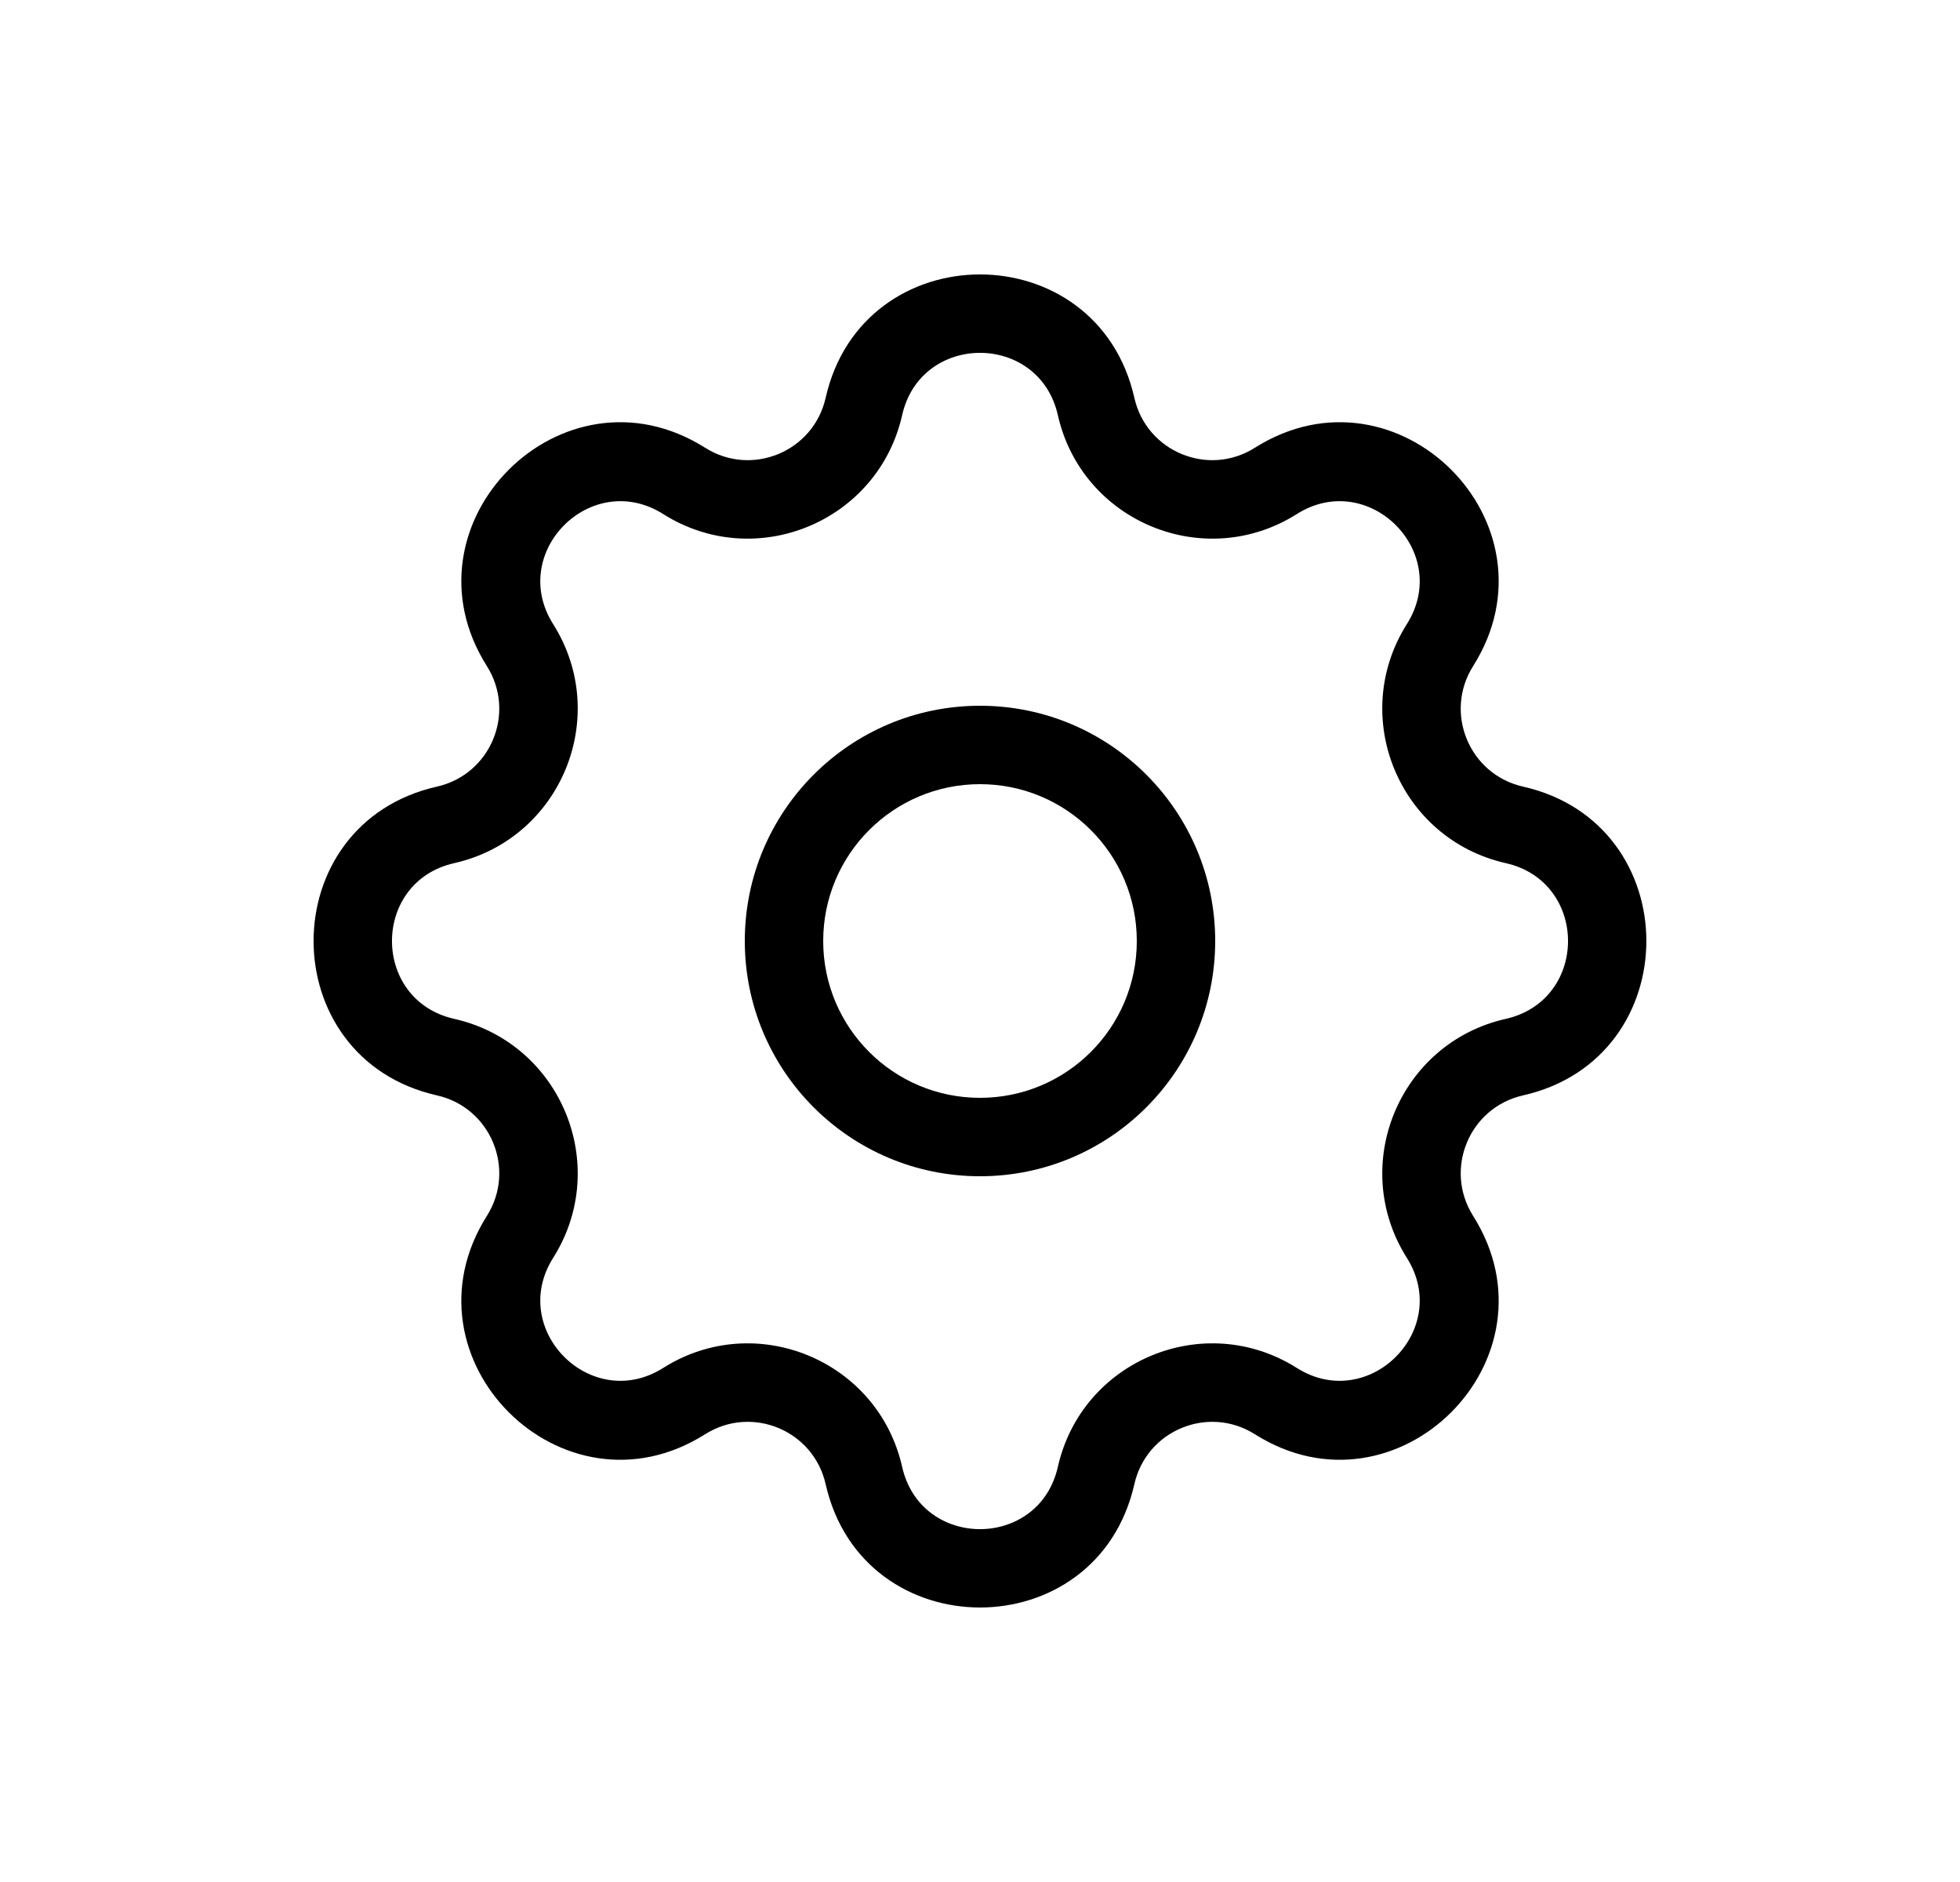 <svg width="25" height="24" viewBox="0 0 25 24" fill="none" xmlns="http://www.w3.org/2000/svg">
<path fill-rule="evenodd" clip-rule="evenodd" d="M10.531 5.074C11.005 2.975 13.995 2.975 14.469 5.074C14.624 5.76 15.411 6.086 16.006 5.71C17.824 4.562 19.938 6.676 18.79 8.494C18.414 9.089 18.74 9.876 19.426 10.031C21.524 10.505 21.524 13.495 19.426 13.969C18.74 14.124 18.414 14.911 18.79 15.506C19.938 17.324 17.824 19.438 16.006 18.29C15.411 17.914 14.624 18.24 14.469 18.926C13.995 21.024 11.005 21.024 10.531 18.926C10.376 18.24 9.589 17.914 8.994 18.29C7.176 19.438 5.062 17.324 6.21 15.506C6.586 14.911 6.26 14.124 5.574 13.969C3.475 13.495 3.475 10.505 5.574 10.031C6.26 9.876 6.586 9.089 6.21 8.494C5.062 6.676 7.176 4.562 8.994 5.71C9.589 6.086 10.376 5.76 10.531 5.074ZM13.493 5.294C13.254 4.235 11.746 4.235 11.507 5.294C11.2 6.654 9.639 7.3 8.46 6.556C7.543 5.976 6.476 7.043 7.056 7.96C7.8 9.139 7.154 10.7 5.794 11.007C4.735 11.246 4.735 12.754 5.794 12.993C7.154 13.3 7.8 14.861 7.056 16.04C6.476 16.957 7.543 18.024 8.46 17.444C9.639 16.7 11.2 17.346 11.507 18.706C11.746 19.765 13.254 19.765 13.493 18.706C13.8 17.346 15.361 16.7 16.54 17.444C17.457 18.024 18.524 16.957 17.944 16.04C17.2 14.861 17.846 13.3 19.206 12.993C20.265 12.754 20.265 11.246 19.206 11.007C17.846 10.7 17.2 9.139 17.944 7.96C18.524 7.043 17.457 5.976 16.54 6.556C15.361 7.3 13.8 6.654 13.493 5.294Z" fill="black"/>
<path fill-rule="evenodd" clip-rule="evenodd" d="M12.5 14C13.605 14 14.5 13.105 14.5 12C14.5 10.895 13.605 10 12.5 10C11.395 10 10.5 10.895 10.5 12C10.5 13.105 11.395 14 12.5 14ZM12.5 15C14.157 15 15.5 13.657 15.5 12C15.5 10.343 14.157 9 12.5 9C10.843 9 9.5 10.343 9.5 12C9.5 13.657 10.843 15 12.5 15Z" fill="black"/>
</svg>
